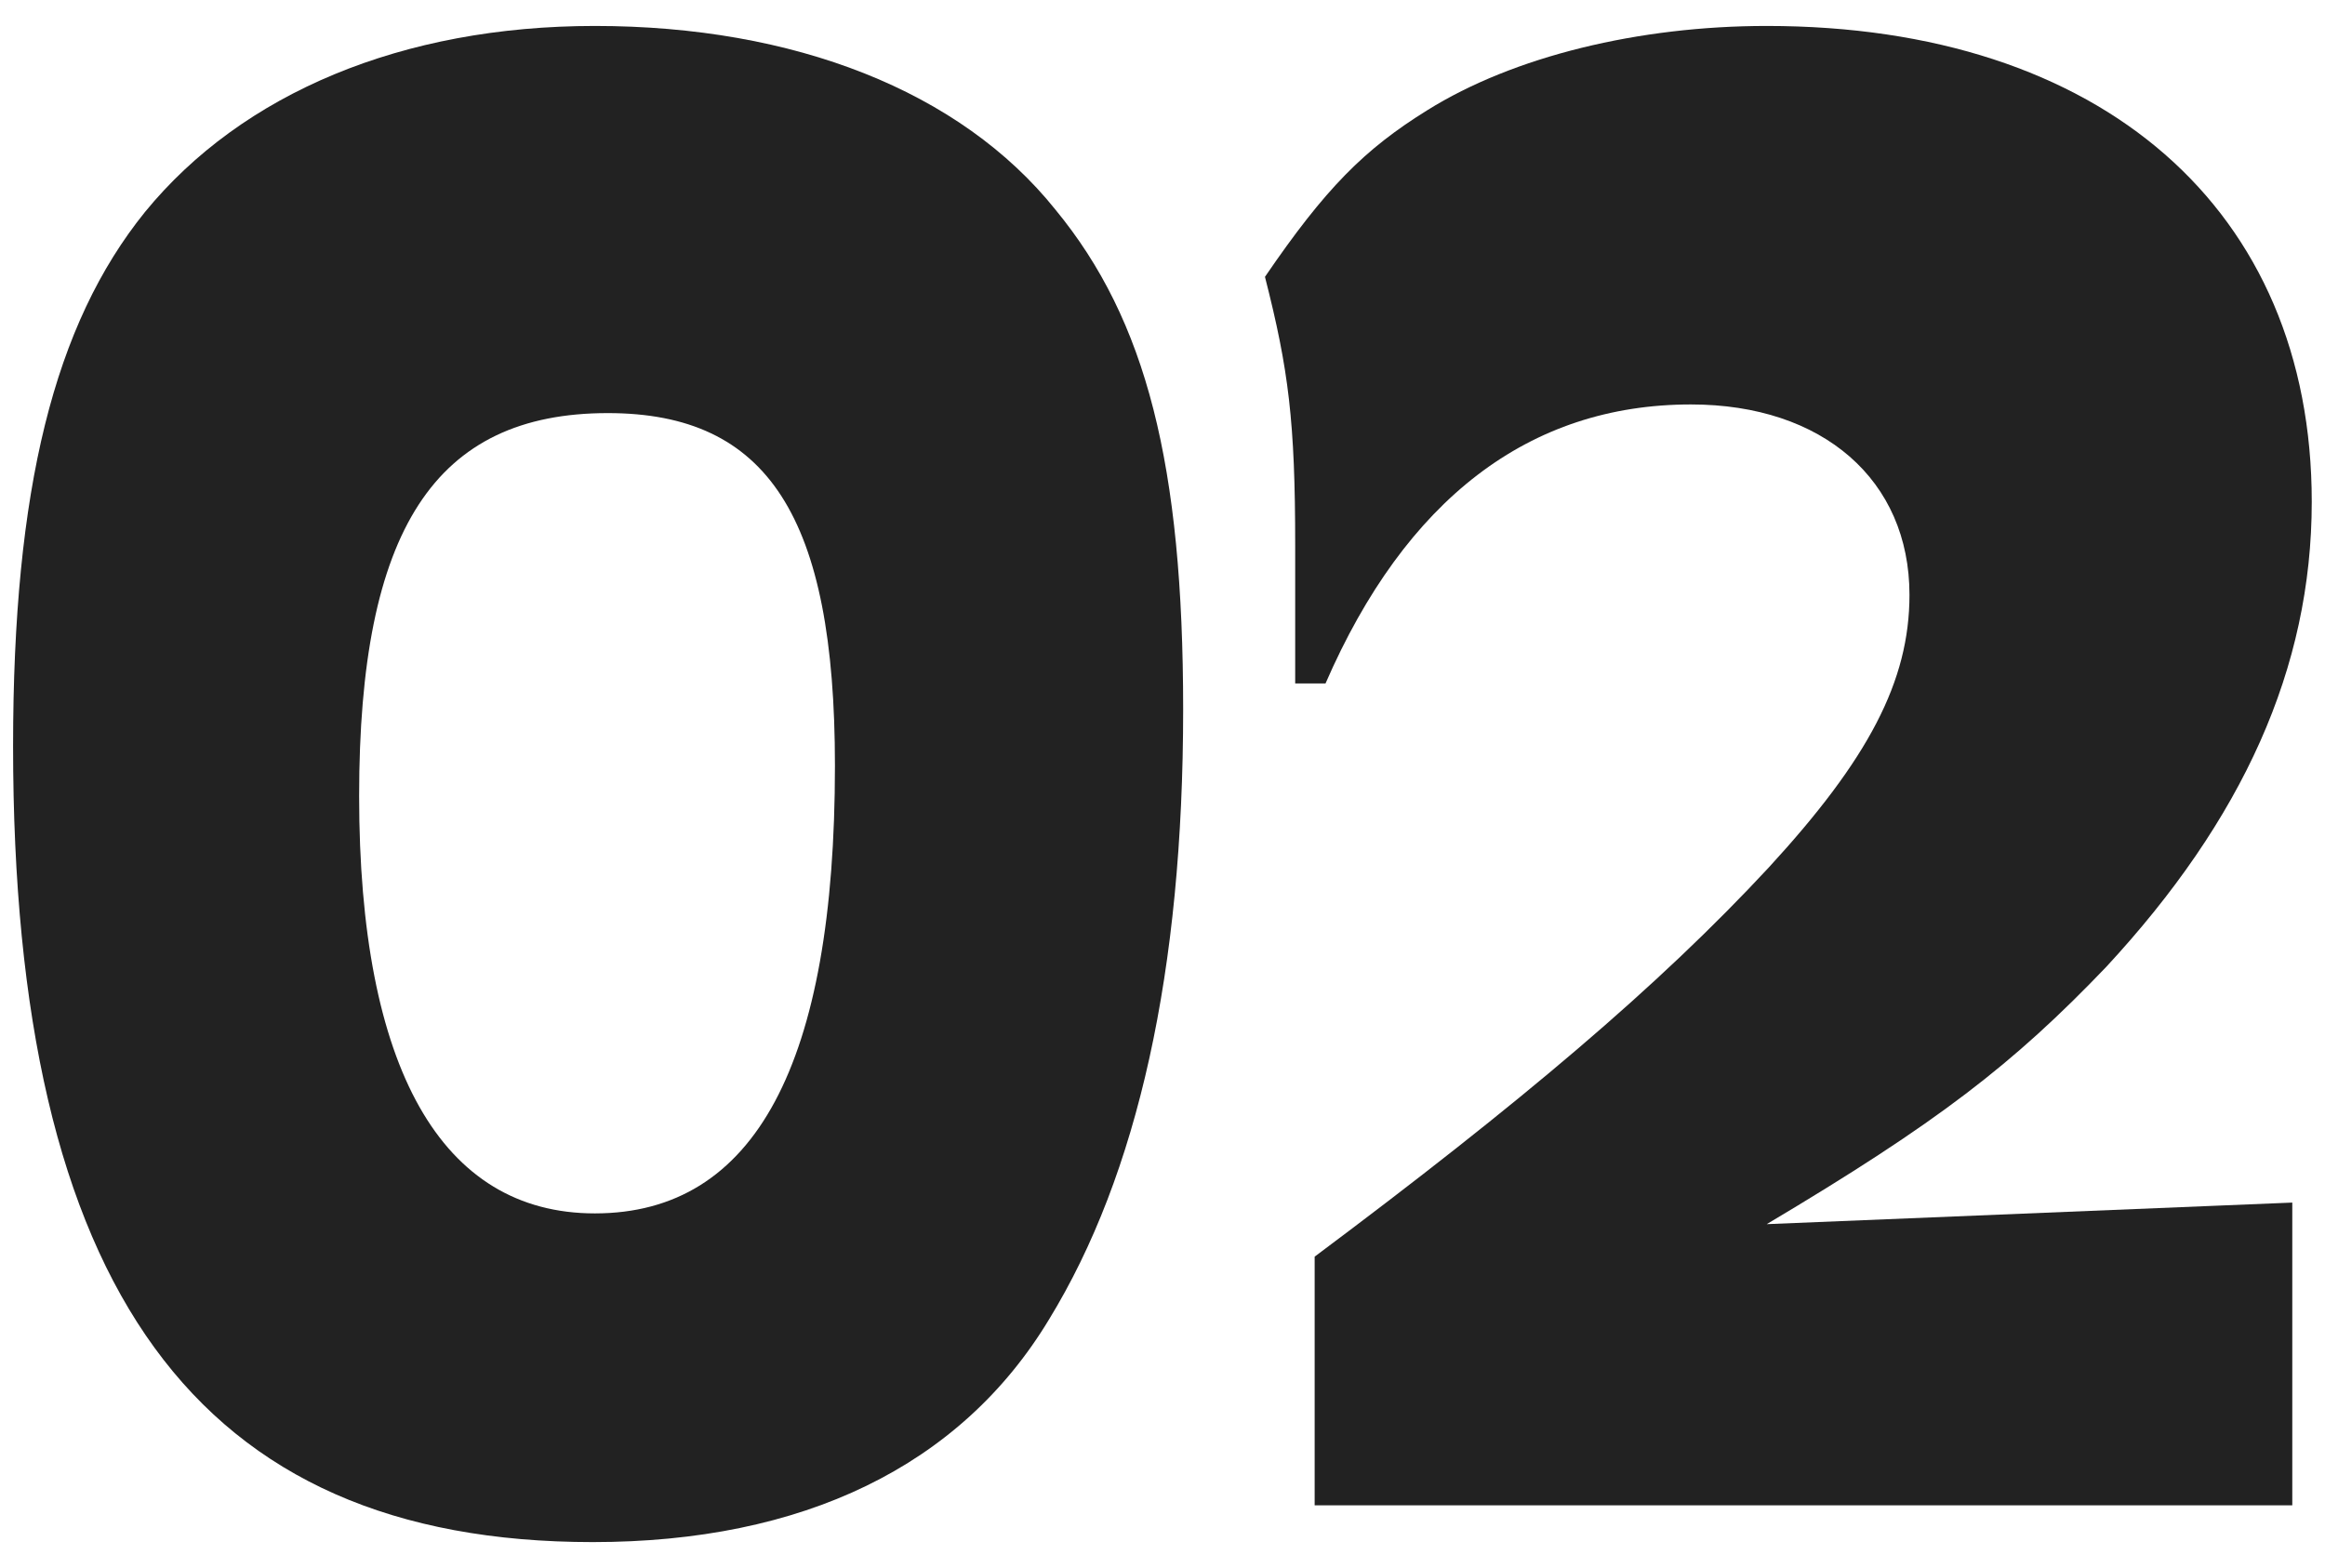 <svg width="43" height="29" viewBox="0 0 43 29" fill="none" xmlns="http://www.w3.org/2000/svg">
<path d="M32.675 22.64L42.395 22.241V27.84H24.314V23.241C28.114 20.401 30.674 18.241 32.715 16.041C34.554 14.04 35.315 12.601 35.315 11.001C35.315 8.88 33.715 7.48 31.274 7.48C28.274 7.48 25.994 9.24 24.515 12.64H23.954V10.081C23.954 7.8 23.834 6.84 23.395 5.12C24.515 3.48 25.235 2.76 26.395 2.04C27.994 1.04 30.314 0.48 32.675 0.48C38.874 0.48 42.755 3.88 42.755 9.28C42.755 12.361 41.474 15.161 38.955 17.881C37.234 19.68 35.834 20.761 32.675 22.64Z" fill="#222222"/>
<path d="M11.002 0.48C14.682 0.48 17.762 1.68 19.522 3.88C21.202 5.92 21.882 8.6 21.882 13.12C21.882 17.96 21.042 21.721 19.402 24.401C17.762 27.12 14.842 28.52 10.962 28.52C3.642 28.52 0.242 23.84 0.242 13.8C0.242 9.04 1.002 6 2.682 3.92C4.482 1.72 7.442 0.48 11.002 0.48ZM11.242 7.64C8.042 7.64 6.642 9.8 6.642 14.72C6.642 19.761 8.162 22.441 11.002 22.441C13.962 22.441 15.442 19.68 15.442 14.161C15.442 9.56 14.202 7.64 11.242 7.64Z" fill="#222222"/>
</svg>
